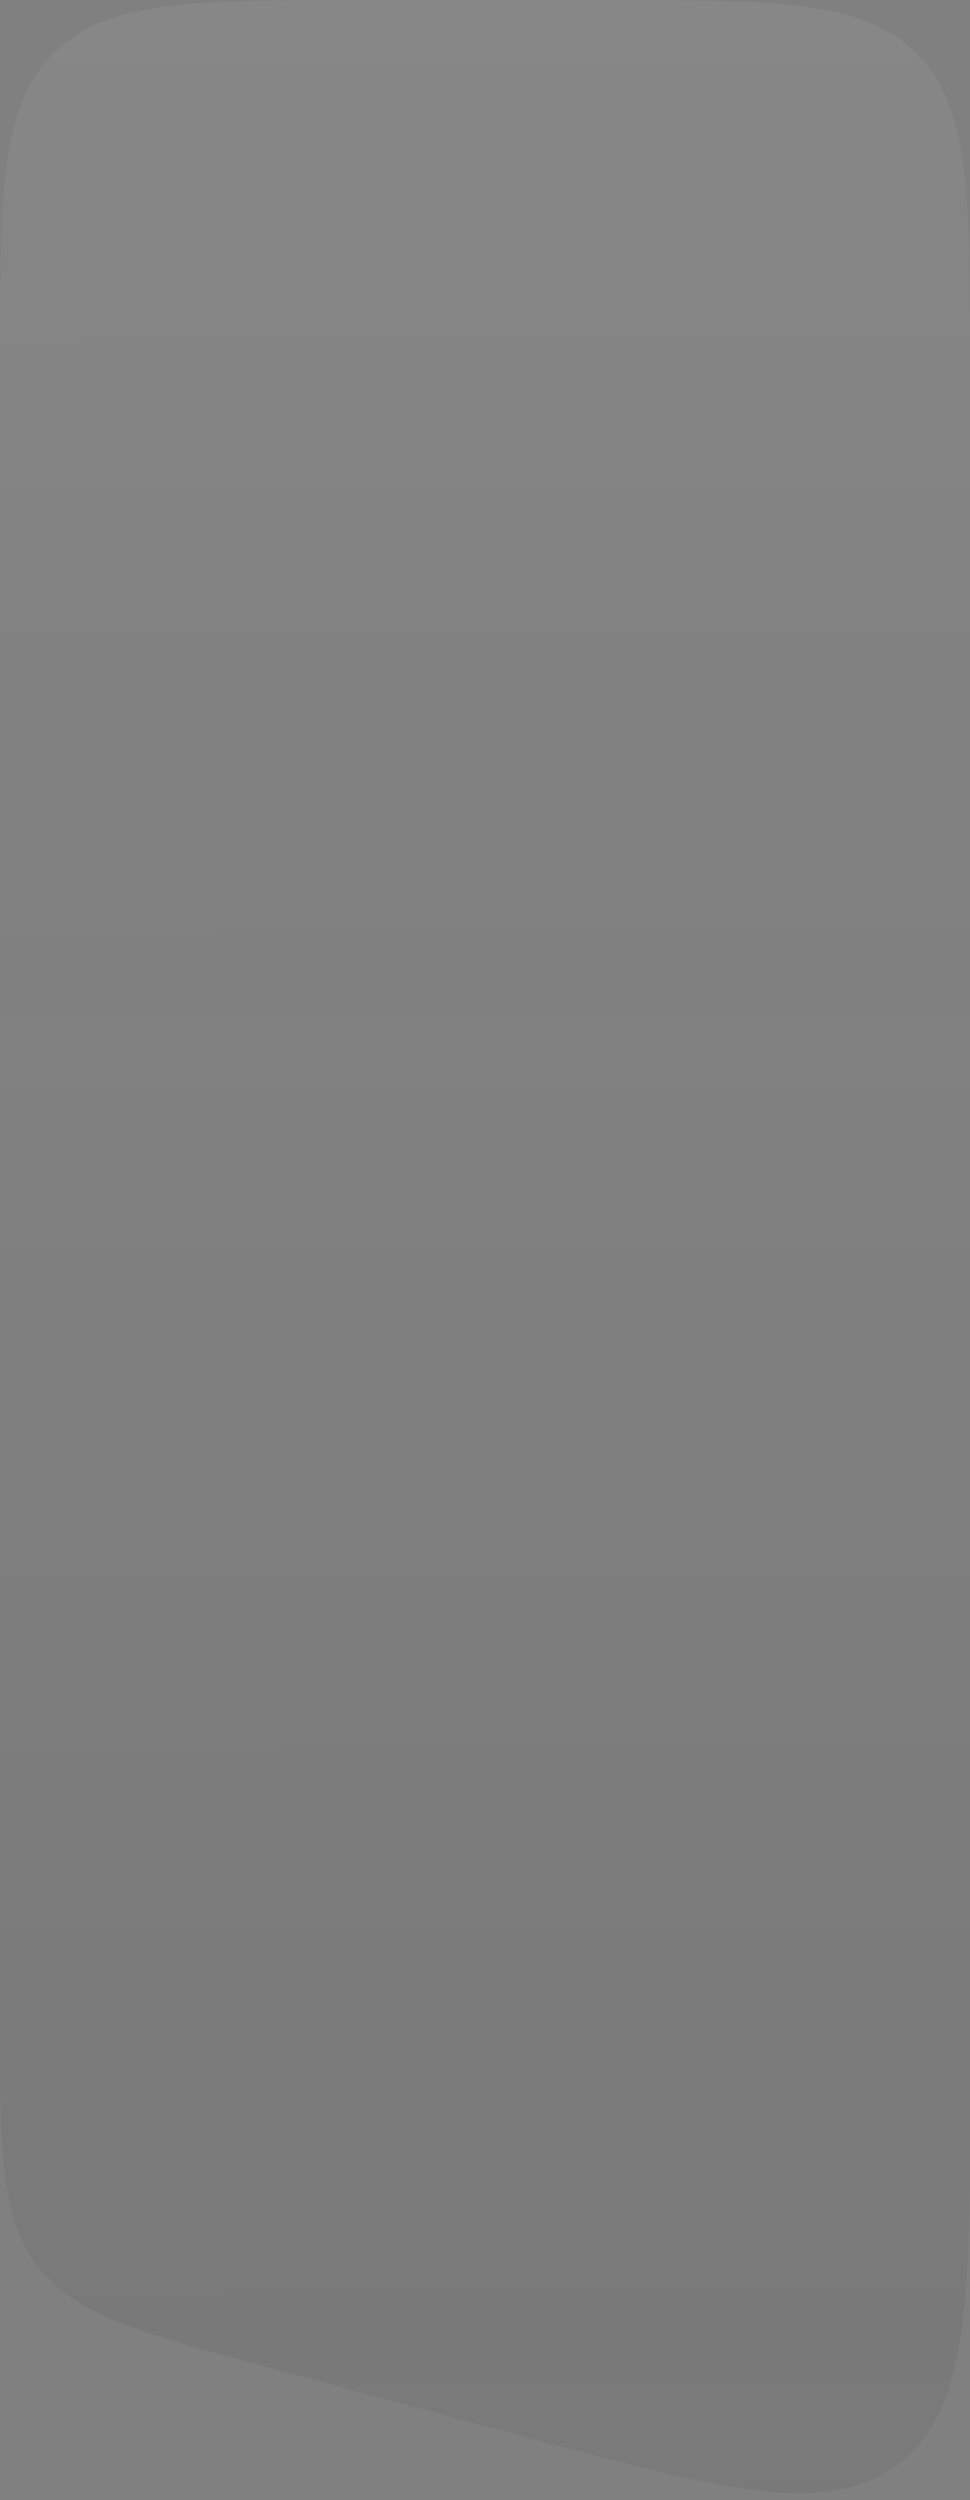 <svg width="85" height="219" viewBox="0 0 85 219" fill="none" xmlns="http://www.w3.org/2000/svg">
<rect x="0" y="0" width="85" height="219" fill="#808080" stroke="none"/>
<path opacity="0.4" d="M85 182.211C85 201.408 85 211.006 78.728 215.809C72.455 220.612 63.189 218.109 44.657 213.104L23.657 207.433C12.281 204.361 6.593 202.824 3.297 198.519C0 194.214 0 188.323 0 176.54L0 32C0 16.915 0 9.373 4.686 4.686C9.373 0 16.915 0 32 0H53C68.085 0 75.627 0 80.314 4.686C85 9.373 85 16.915 85 32L85 182.211Z" fill="url(#paint0_linear_1_13783)" fill-opacity="0.4"/>
<defs>
<linearGradient id="paint0_linear_1_13783" x1="57.5" y1="219.307" x2="56.596" y2="-24.834" gradientUnits="userSpaceOnUse">
<stop stop-color="#1D1616" stop-opacity="0.4"/>
<stop offset="1" stop-color="#EEEEEE" stop-opacity="0.5"/>
</linearGradient>
</defs>
</svg>
